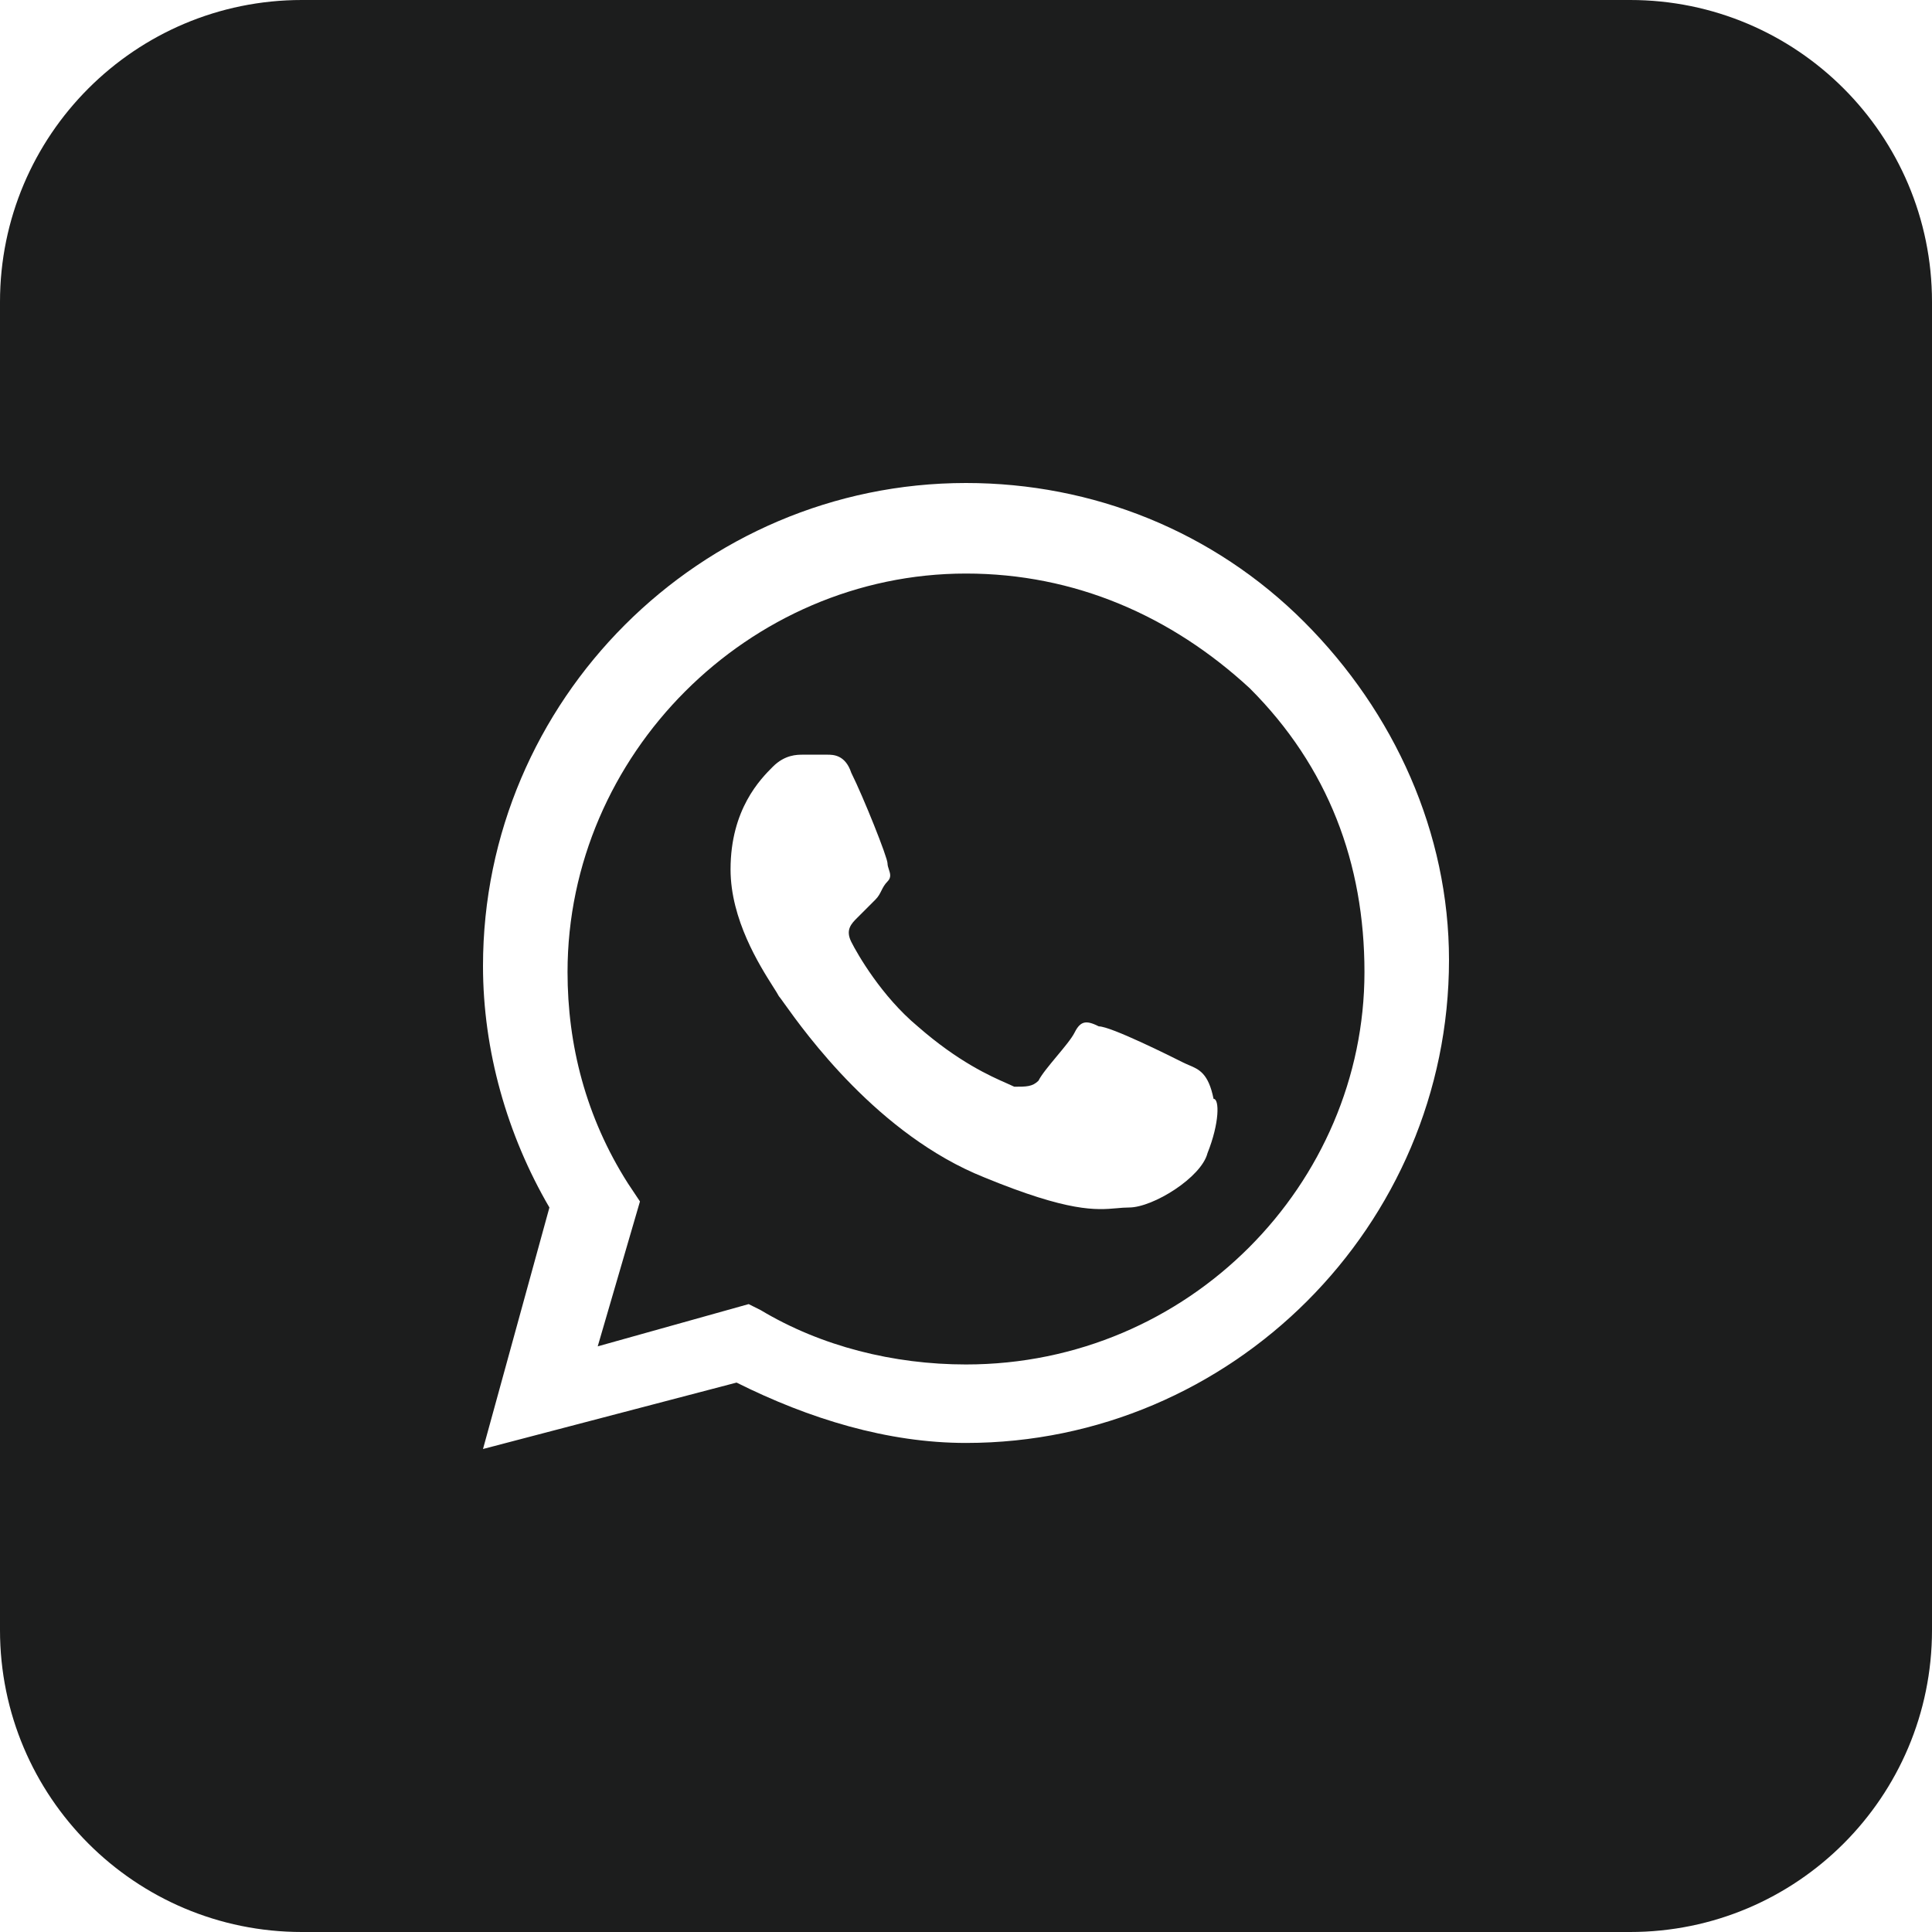 <svg width="45" height="45" viewBox="0 0 45 45" fill="none" xmlns="http://www.w3.org/2000/svg">
<path fill-rule="evenodd" clip-rule="evenodd" d="M17.719 30.516C19.125 31.359 20.812 31.781 22.5 31.781C27.703 31.781 31.781 27.562 31.781 22.641C31.781 20.109 30.938 17.859 29.109 16.031C27.281 14.344 25.031 13.359 22.5 13.359C17.438 13.359 13.219 17.578 13.219 22.641C13.219 24.328 13.641 26.016 14.625 27.562L14.906 27.984L13.922 31.359L17.438 30.375L17.719 30.516ZM25.594 23.906C25.875 23.906 27.281 24.609 27.562 24.75C27.606 24.772 27.65 24.79 27.693 24.809C27.928 24.908 28.147 25 28.266 25.594C28.406 25.594 28.406 26.156 28.125 26.859C27.984 27.422 26.859 28.125 26.297 28.125C26.202 28.125 26.11 28.133 26.013 28.142C25.535 28.184 24.907 28.239 22.922 27.422C20.457 26.436 18.749 24.047 18.269 23.376C18.201 23.281 18.158 23.221 18.141 23.203C18.117 23.155 18.068 23.079 18.004 22.978C17.693 22.487 17.016 21.417 17.016 20.25C17.016 18.844 17.719 18.141 18 17.859C18.281 17.578 18.562 17.578 18.703 17.578H19.266C19.406 17.578 19.688 17.578 19.828 18C20.109 18.562 20.672 19.969 20.672 20.109C20.672 20.156 20.688 20.203 20.703 20.25C20.734 20.344 20.766 20.438 20.672 20.531C20.602 20.602 20.566 20.672 20.531 20.742C20.496 20.812 20.461 20.883 20.391 20.953L19.969 21.375C19.828 21.516 19.688 21.656 19.828 21.938C19.969 22.219 20.531 23.203 21.375 23.906C22.324 24.737 23.073 25.067 23.453 25.234C23.523 25.265 23.581 25.291 23.625 25.312C23.906 25.312 24.047 25.312 24.188 25.172C24.258 25.031 24.434 24.82 24.609 24.609C24.785 24.398 24.961 24.188 25.031 24.047C25.172 23.766 25.312 23.766 25.594 23.906Z" fill="#1C1D1D"/>
<path fill-rule="evenodd" clip-rule="evenodd" d="M0 7.031C0 3.148 3.148 0 7.031 0H37.969C41.852 0 45 3.148 45 7.031V37.969C45 41.852 41.852 45 37.969 45H7.031C3.148 45 0 41.852 0 37.969V7.031ZM22.5 11.25C25.453 11.25 28.266 12.375 30.375 14.484C32.484 16.594 33.75 19.406 33.75 22.359C33.75 28.547 28.688 33.609 22.5 33.609C20.672 33.609 18.844 33.047 17.156 32.203L11.25 33.75L12.797 28.125C11.812 26.438 11.25 24.469 11.25 22.5C11.25 16.312 16.312 11.25 22.5 11.25Z" fill="#1C1D1D"/>
</svg>
